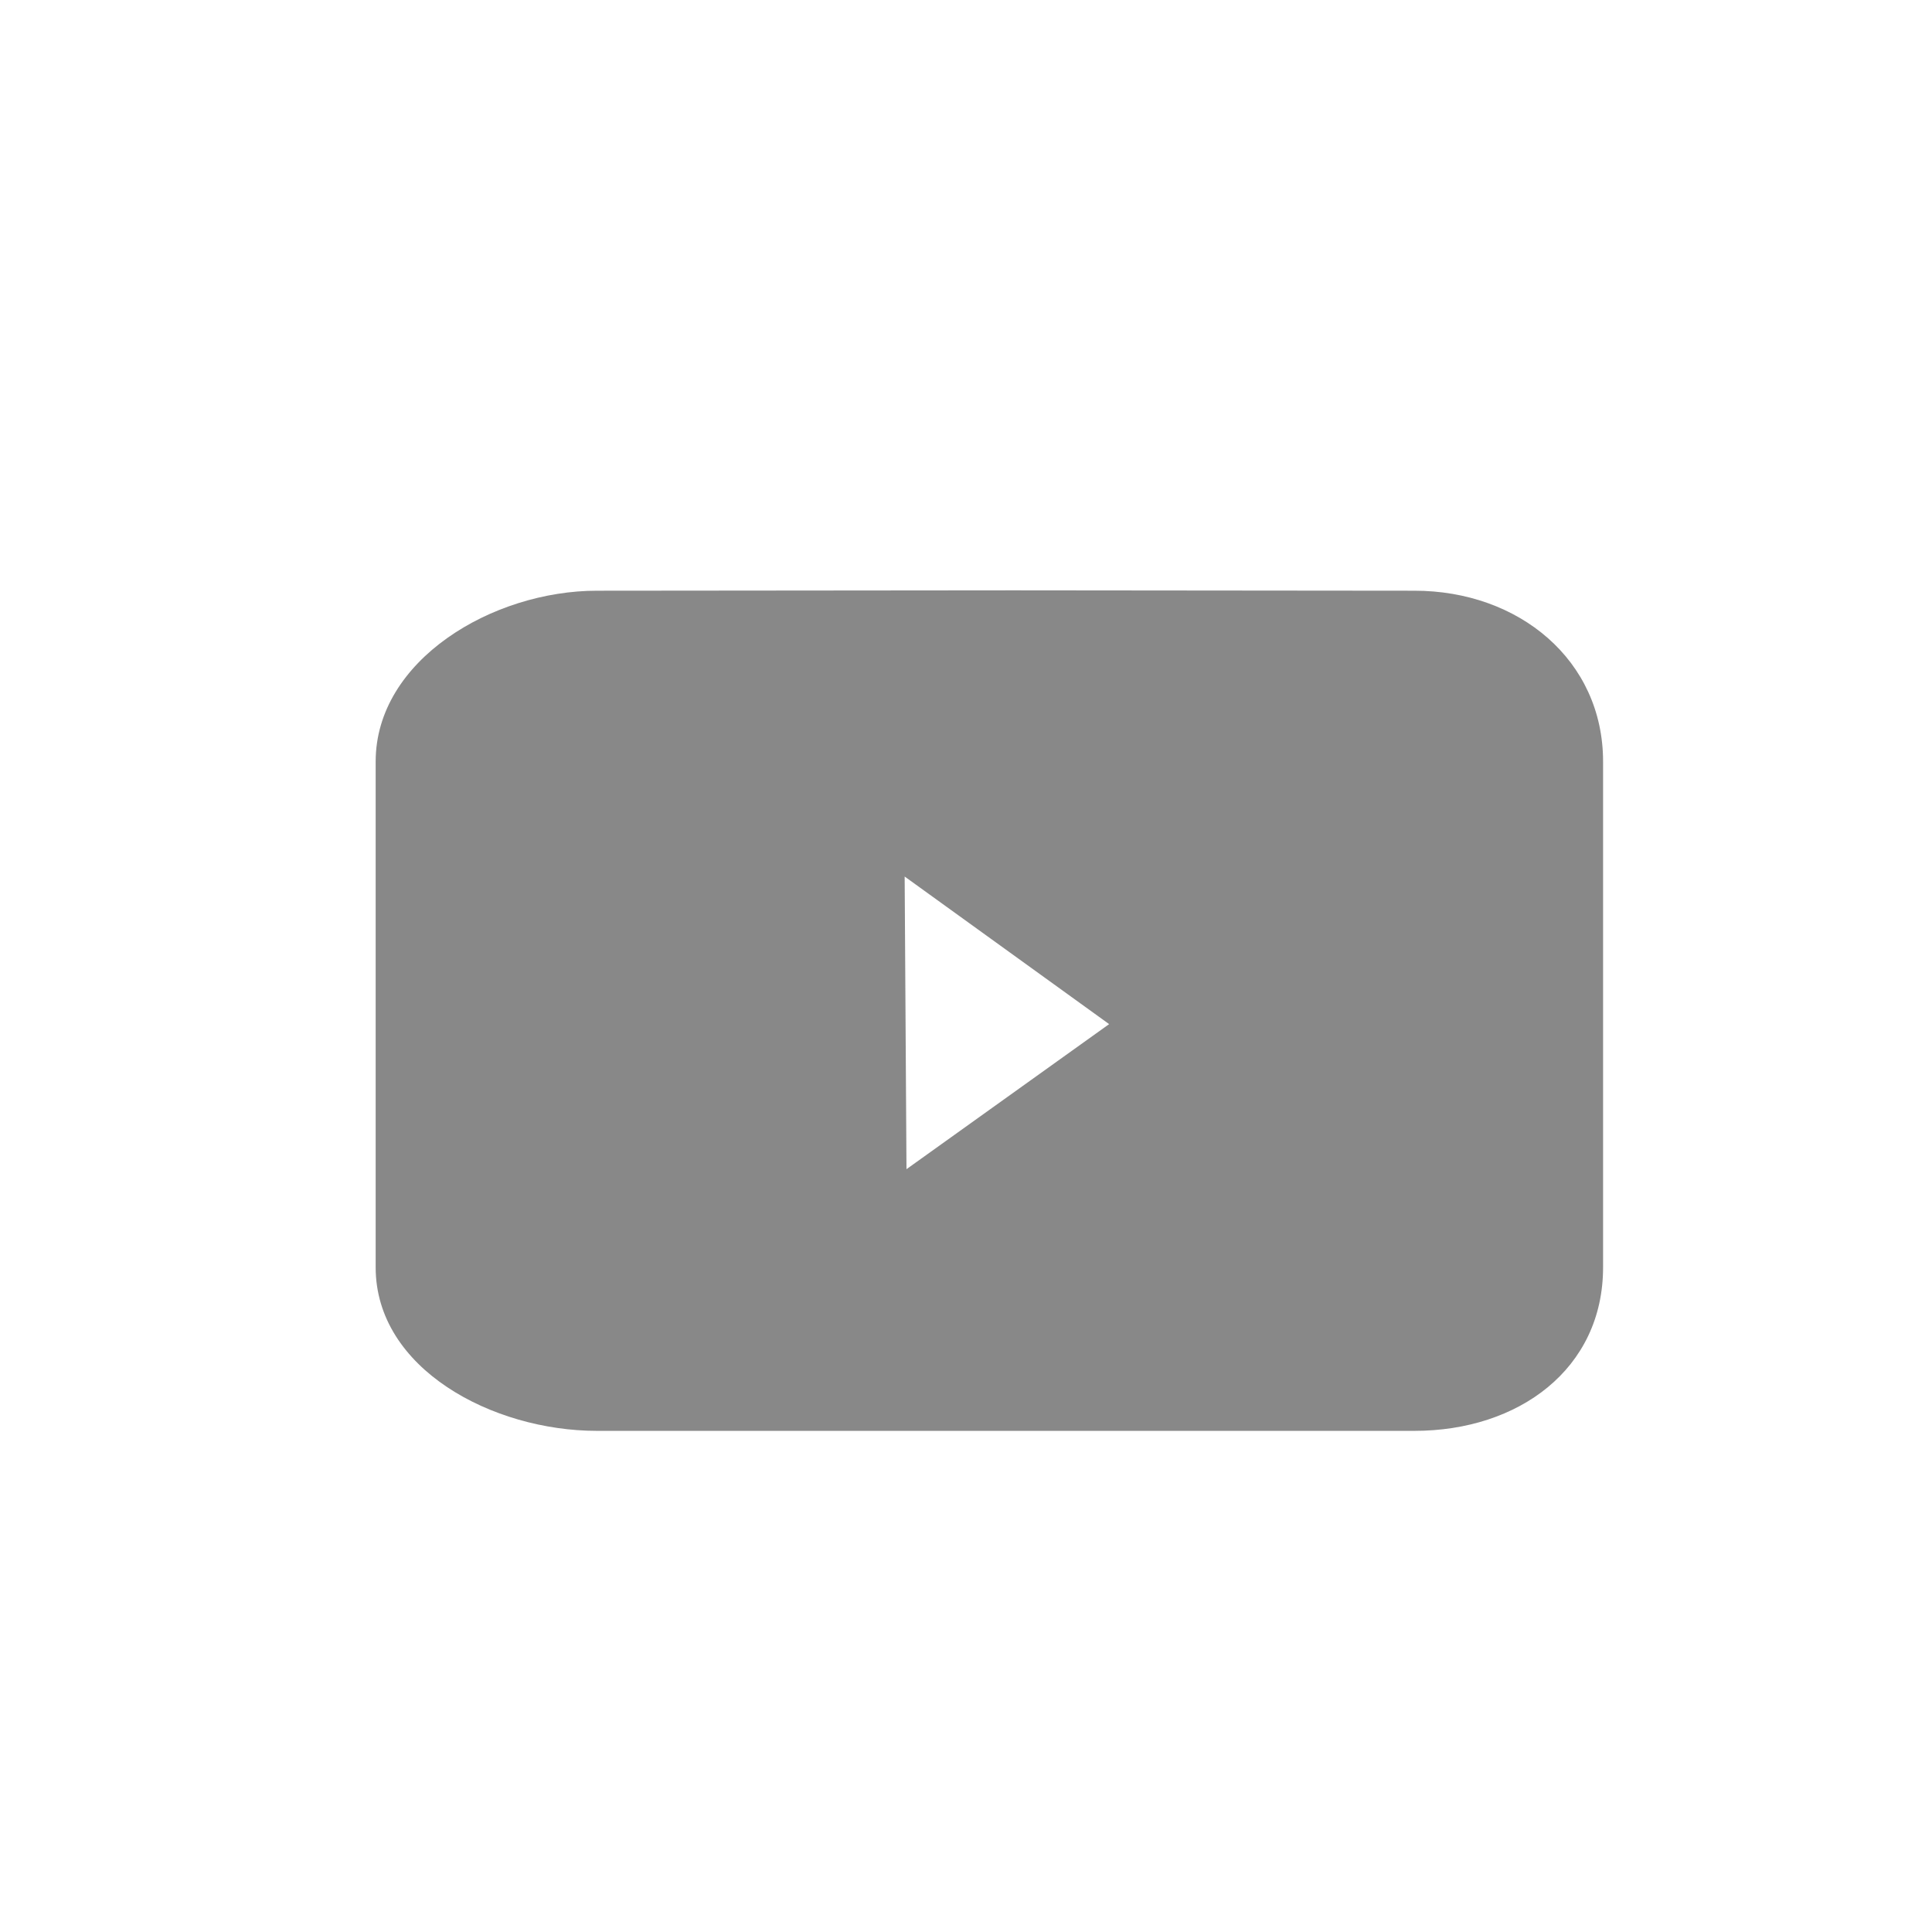 <?xml version="1.0" encoding="UTF-8" standalone="no"?>
<svg width="36px" height="36px" viewBox="0 0 36 36" version="1.1" xmlns="http://www.w3.org/2000/svg" xmlns:xlink="http://www.w3.org/1999/xlink">
    <!-- Generator: Sketch 49.2 (51160) - http://www.bohemiancoding.com/sketch -->
    <title>icon_youtube</title>
    <desc>Created with Sketch.</desc>
    <defs></defs>
    <g id="SWIFT首页&amp;详情制作" stroke="none" stroke-width="1" fill="none" fill-rule="evenodd">
        <g id="bottominfo@1920*1080" transform="translate(-997, -1001)" fill="#888888" fill-rule="nonzero">
            <g id="icon_Social-" transform="translate(788, 1001)">
                <g id="youtube" transform="translate(209, 0)">
                    <path d="M26.356,11.007 L18.886,11 L11.123,11.007 C9.181,11.007 7,12.298 7,14.191 L7,23.615 C7,25.507 9.181,26.662 11.123,26.662 L26.356,26.662 C28.298,26.662 29.871,25.508 29.871,23.615 L29.871,14.191 C29.871,12.298 28.298,11.007 26.356,11.007 Z M16.891,21.786 L16.857,16.333 L20.667,19.083 L16.891,21.786 Z" id="Shape"></path>
                </g>
            </g>
        </g>
    </g>
</svg>